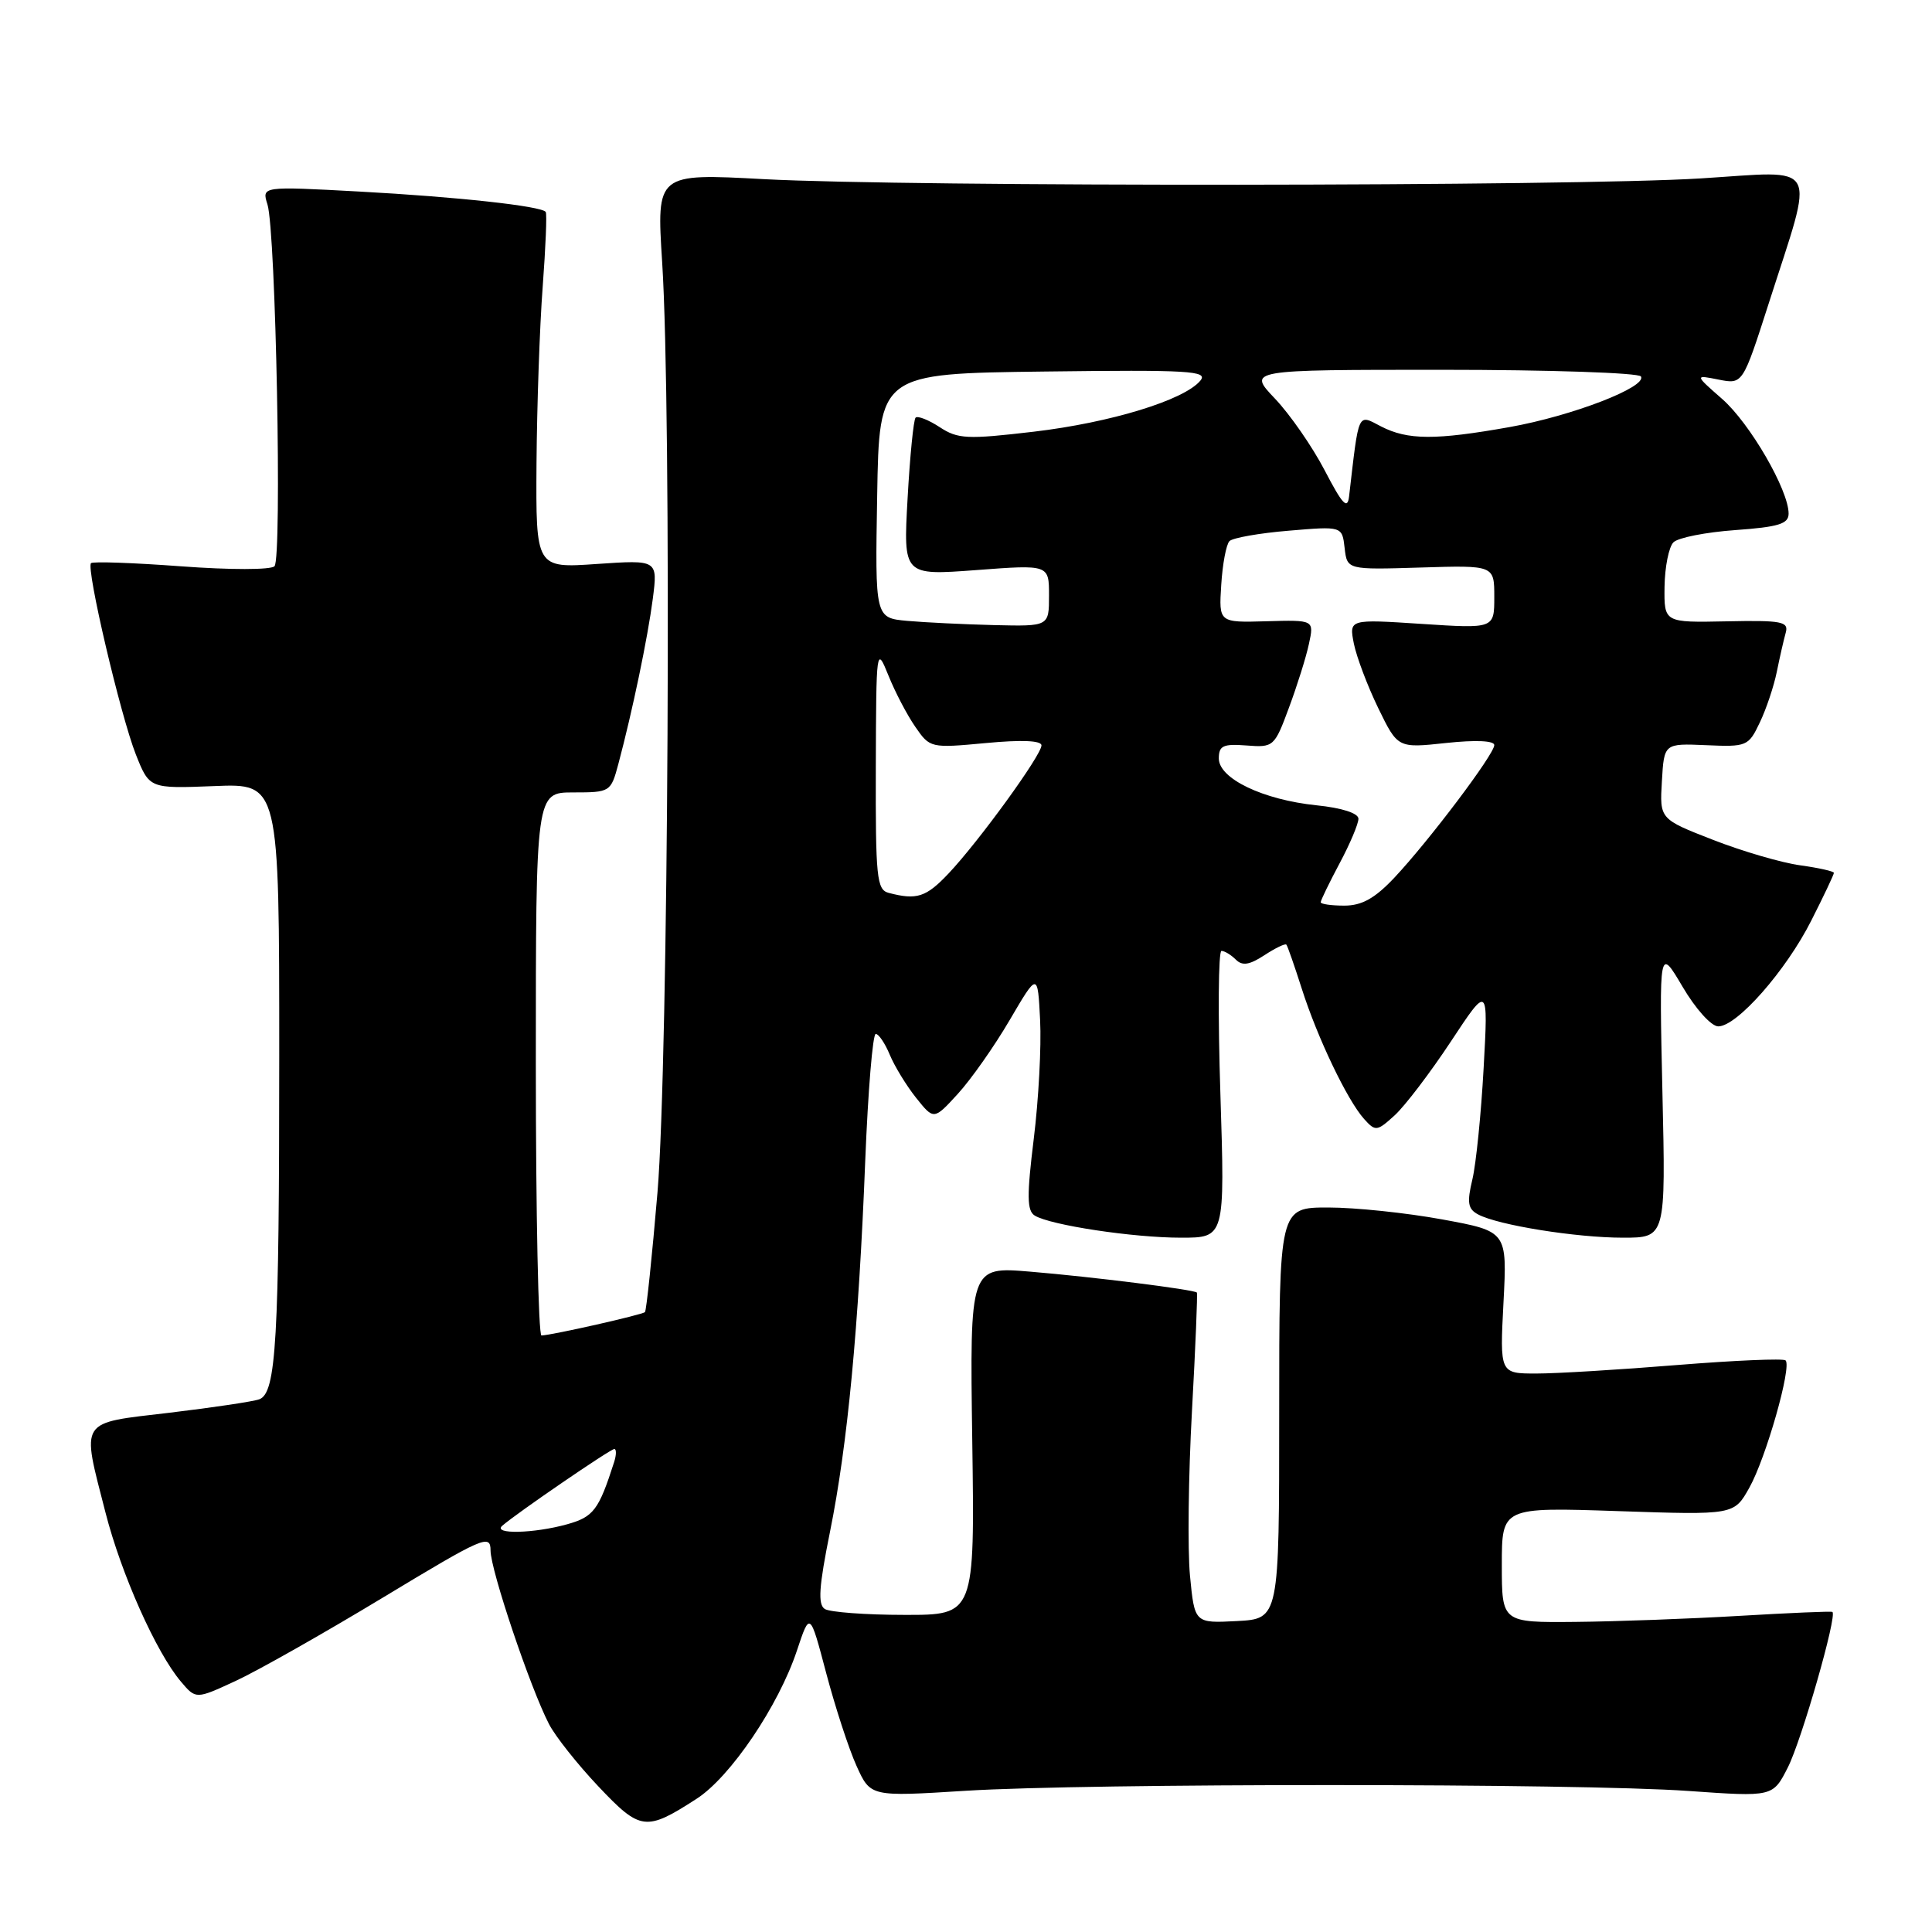 <?xml version="1.0" encoding="UTF-8" standalone="no"?>
<!DOCTYPE svg PUBLIC "-//W3C//DTD SVG 1.1//EN" "http://www.w3.org/Graphics/SVG/1.1/DTD/svg11.dtd" >
<svg xmlns="http://www.w3.org/2000/svg" xmlns:xlink="http://www.w3.org/1999/xlink" version="1.1" viewBox="0 0 256 256">
 <g >
 <path fill="currentColor"
d=" M 92.30 238.35 C 96.78 235.47 103.17 226.02 105.60 218.70 C 107.32 213.53 107.32 213.53 109.48 221.71 C 110.67 226.20 112.47 231.73 113.49 233.98 C 115.34 238.08 115.34 238.08 127.92 237.29 C 144.17 236.27 209.18 236.28 223.70 237.31 C 234.91 238.10 234.91 238.10 236.89 234.21 C 238.72 230.62 243.48 214.00 242.80 213.59 C 242.64 213.48 237.10 213.72 230.50 214.11 C 223.90 214.50 214.11 214.86 208.75 214.91 C 199.00 215.00 199.00 215.00 199.00 207.36 C 199.00 199.71 199.00 199.71 214.39 200.23 C 229.77 200.75 229.77 200.75 231.80 197.12 C 234.00 193.20 237.44 181.10 236.60 180.26 C 236.31 179.98 229.86 180.26 222.26 180.87 C 214.65 181.49 206.25 182.00 203.58 182.00 C 198.73 182.00 198.73 182.00 199.22 172.58 C 199.71 163.16 199.71 163.16 191.11 161.58 C 186.37 160.71 179.57 160.00 176.00 160.00 C 169.50 160.00 169.50 160.00 169.50 187.25 C 169.50 214.50 169.50 214.50 163.89 214.80 C 158.29 215.09 158.29 215.09 157.68 208.80 C 157.35 205.33 157.47 195.53 157.94 187.00 C 158.41 178.47 158.70 171.40 158.59 171.27 C 158.23 170.88 144.79 169.19 136.50 168.50 C 128.50 167.83 128.50 167.83 128.83 190.92 C 129.16 214.00 129.16 214.00 119.83 213.98 C 114.70 213.98 109.95 213.62 109.29 213.20 C 108.35 212.60 108.51 210.26 109.98 202.96 C 112.31 191.43 113.78 175.94 114.65 153.75 C 115.02 144.54 115.64 137.00 116.04 137.00 C 116.43 137.00 117.27 138.24 117.90 139.76 C 118.53 141.28 120.10 143.85 121.39 145.47 C 123.74 148.41 123.74 148.41 126.91 144.95 C 128.65 143.05 131.75 138.65 133.79 135.16 C 137.50 128.83 137.50 128.83 137.82 135.16 C 138.00 138.65 137.62 145.72 136.98 150.89 C 136.05 158.45 136.07 160.43 137.11 161.07 C 139.17 162.34 150.14 164.00 156.49 164.00 C 162.31 164.00 162.31 164.00 161.71 145.00 C 161.37 134.55 161.44 126.00 161.85 126.00 C 162.26 126.00 163.12 126.52 163.75 127.15 C 164.61 128.01 165.55 127.87 167.54 126.57 C 168.99 125.62 170.30 124.99 170.45 125.17 C 170.61 125.35 171.52 127.97 172.49 131.00 C 174.57 137.53 178.53 145.80 180.75 148.27 C 182.26 149.95 182.46 149.92 184.82 147.77 C 186.18 146.52 189.53 142.12 192.25 138.00 C 197.20 130.50 197.20 130.50 196.59 141.50 C 196.26 147.55 195.59 154.20 195.10 156.27 C 194.36 159.36 194.50 160.20 195.86 160.92 C 198.50 162.34 208.87 164.00 215.04 164.00 C 220.72 164.00 220.72 164.00 220.28 144.75 C 219.85 125.50 219.85 125.50 222.95 130.75 C 224.67 133.68 226.76 136.00 227.68 136.00 C 230.16 136.00 236.67 128.60 240.01 121.97 C 241.66 118.72 243.00 115.88 243.00 115.66 C 243.00 115.45 241.00 115.00 238.55 114.66 C 236.10 114.33 230.90 112.81 227.00 111.29 C 219.91 108.53 219.91 108.53 220.21 103.52 C 220.50 98.50 220.50 98.50 226.07 98.74 C 231.46 98.98 231.69 98.88 233.18 95.74 C 234.04 93.95 235.05 90.92 235.44 89.00 C 235.83 87.07 236.36 84.75 236.62 83.83 C 237.03 82.36 236.10 82.18 228.79 82.33 C 220.50 82.50 220.50 82.50 220.56 77.74 C 220.60 75.12 221.13 72.47 221.74 71.86 C 222.36 71.24 226.04 70.52 229.93 70.24 C 235.66 69.83 237.00 69.42 237.00 68.06 C 237.00 64.94 231.88 56.10 228.20 52.87 C 224.54 49.66 224.54 49.66 227.73 50.30 C 230.92 50.93 230.92 50.93 234.36 40.22 C 240.50 21.05 241.36 22.65 225.35 23.64 C 208.17 24.71 120.57 24.77 101.24 23.74 C 86.99 22.97 86.99 22.97 87.74 34.74 C 89.01 54.44 88.57 140.77 87.12 158.00 C 86.40 166.53 85.65 173.66 85.46 173.86 C 85.12 174.21 73.27 176.89 71.75 176.96 C 71.34 176.98 71.00 160.80 71.00 141.00 C 71.00 105.00 71.00 105.00 75.96 105.00 C 80.85 105.00 80.94 104.94 81.93 101.25 C 83.81 94.20 85.83 84.50 86.50 79.34 C 87.16 74.18 87.16 74.18 79.08 74.73 C 71.00 75.29 71.00 75.29 71.09 61.39 C 71.15 53.75 71.51 43.23 71.91 38.00 C 72.30 32.77 72.49 28.31 72.31 28.08 C 71.72 27.30 60.53 26.08 47.59 25.38 C 34.68 24.68 34.68 24.68 35.44 27.09 C 36.55 30.62 37.39 74.01 36.37 75.03 C 35.88 75.52 30.49 75.52 24.00 75.04 C 17.68 74.57 12.30 74.38 12.06 74.62 C 11.38 75.28 15.97 94.83 18.00 99.97 C 19.80 104.50 19.80 104.50 28.40 104.16 C 37.00 103.81 37.00 103.81 37.00 139.77 C 37.00 177.66 36.60 184.55 34.37 185.41 C 33.61 185.70 28.27 186.50 22.50 187.19 C 10.32 188.63 10.78 187.92 13.97 200.39 C 16.06 208.57 20.70 218.97 23.98 222.83 C 25.96 225.17 25.96 225.17 31.23 222.73 C 34.13 221.39 42.91 216.42 50.75 211.68 C 64.04 203.65 65.00 203.22 65.00 205.45 C 65.00 208.02 70.24 223.60 72.74 228.44 C 73.57 230.06 76.52 233.78 79.29 236.71 C 84.86 242.60 85.58 242.69 92.30 238.35 Z  M 66.55 202.17 C 68.48 200.49 80.88 192.00 81.40 192.00 C 81.69 192.00 81.68 192.79 81.37 193.75 C 79.33 200.10 78.65 201.00 75.13 201.98 C 70.74 203.20 65.23 203.33 66.55 202.17 Z  M 175.00 119.55 C 175.00 119.31 176.12 116.99 177.50 114.40 C 178.88 111.82 180.00 109.16 180.00 108.49 C 180.00 107.76 177.82 107.05 174.47 106.71 C 167.36 105.98 161.50 103.17 161.50 100.50 C 161.50 98.81 162.07 98.54 165.17 98.78 C 168.75 99.06 168.88 98.95 170.79 93.78 C 171.87 90.88 173.07 87.07 173.44 85.32 C 174.13 82.14 174.13 82.14 167.81 82.32 C 161.50 82.50 161.50 82.50 161.82 77.50 C 161.99 74.75 162.48 72.14 162.91 71.70 C 163.34 71.27 166.87 70.64 170.77 70.32 C 177.84 69.72 177.84 69.72 178.17 72.61 C 178.50 75.50 178.50 75.50 188.25 75.20 C 198.00 74.90 198.00 74.90 198.00 79.10 C 198.00 83.30 198.00 83.30 188.38 82.67 C 178.76 82.04 178.76 82.04 179.39 85.27 C 179.75 87.05 181.20 90.89 182.62 93.82 C 185.21 99.14 185.21 99.14 191.61 98.45 C 195.53 98.03 198.00 98.14 198.00 98.73 C 198.00 99.95 189.33 111.44 184.74 116.32 C 182.17 119.04 180.45 120.00 178.13 120.00 C 176.41 120.00 175.00 119.80 175.00 119.55 Z  M 117.75 118.31 C 116.17 117.90 116.01 116.27 116.05 101.68 C 116.10 85.78 116.13 85.57 117.72 89.50 C 118.60 91.70 120.21 94.77 121.29 96.32 C 123.22 99.12 123.32 99.14 130.62 98.46 C 135.37 98.01 138.00 98.12 138.00 98.77 C 138.00 100.06 129.70 111.50 125.68 115.75 C 122.71 118.89 121.48 119.29 117.75 118.31 Z  M 120.23 82.27 C 115.95 81.88 115.95 81.88 116.23 65.69 C 116.50 49.50 116.50 49.50 138.39 49.23 C 157.63 48.99 160.13 49.14 159.05 50.44 C 156.91 53.02 147.16 56.00 136.99 57.20 C 128.13 58.24 126.92 58.18 124.50 56.59 C 123.03 55.63 121.60 55.07 121.32 55.34 C 121.05 55.62 120.57 60.44 120.26 66.05 C 119.69 76.26 119.69 76.26 129.35 75.54 C 139.00 74.81 139.00 74.81 139.00 78.91 C 139.00 83.00 139.00 83.00 131.75 82.83 C 127.76 82.73 122.58 82.48 120.23 82.27 Z  M 175.53 62.33 C 173.89 59.18 170.92 54.90 168.93 52.81 C 165.31 49.00 165.31 49.00 191.10 49.00 C 205.28 49.00 217.13 49.40 217.43 49.88 C 218.28 51.27 208.33 55.11 200.03 56.59 C 190.20 58.34 186.53 58.32 183.01 56.51 C 179.85 54.87 180.09 54.34 178.76 65.77 C 178.55 67.57 177.89 66.86 175.53 62.33 Z "/>
</g>
</svg>